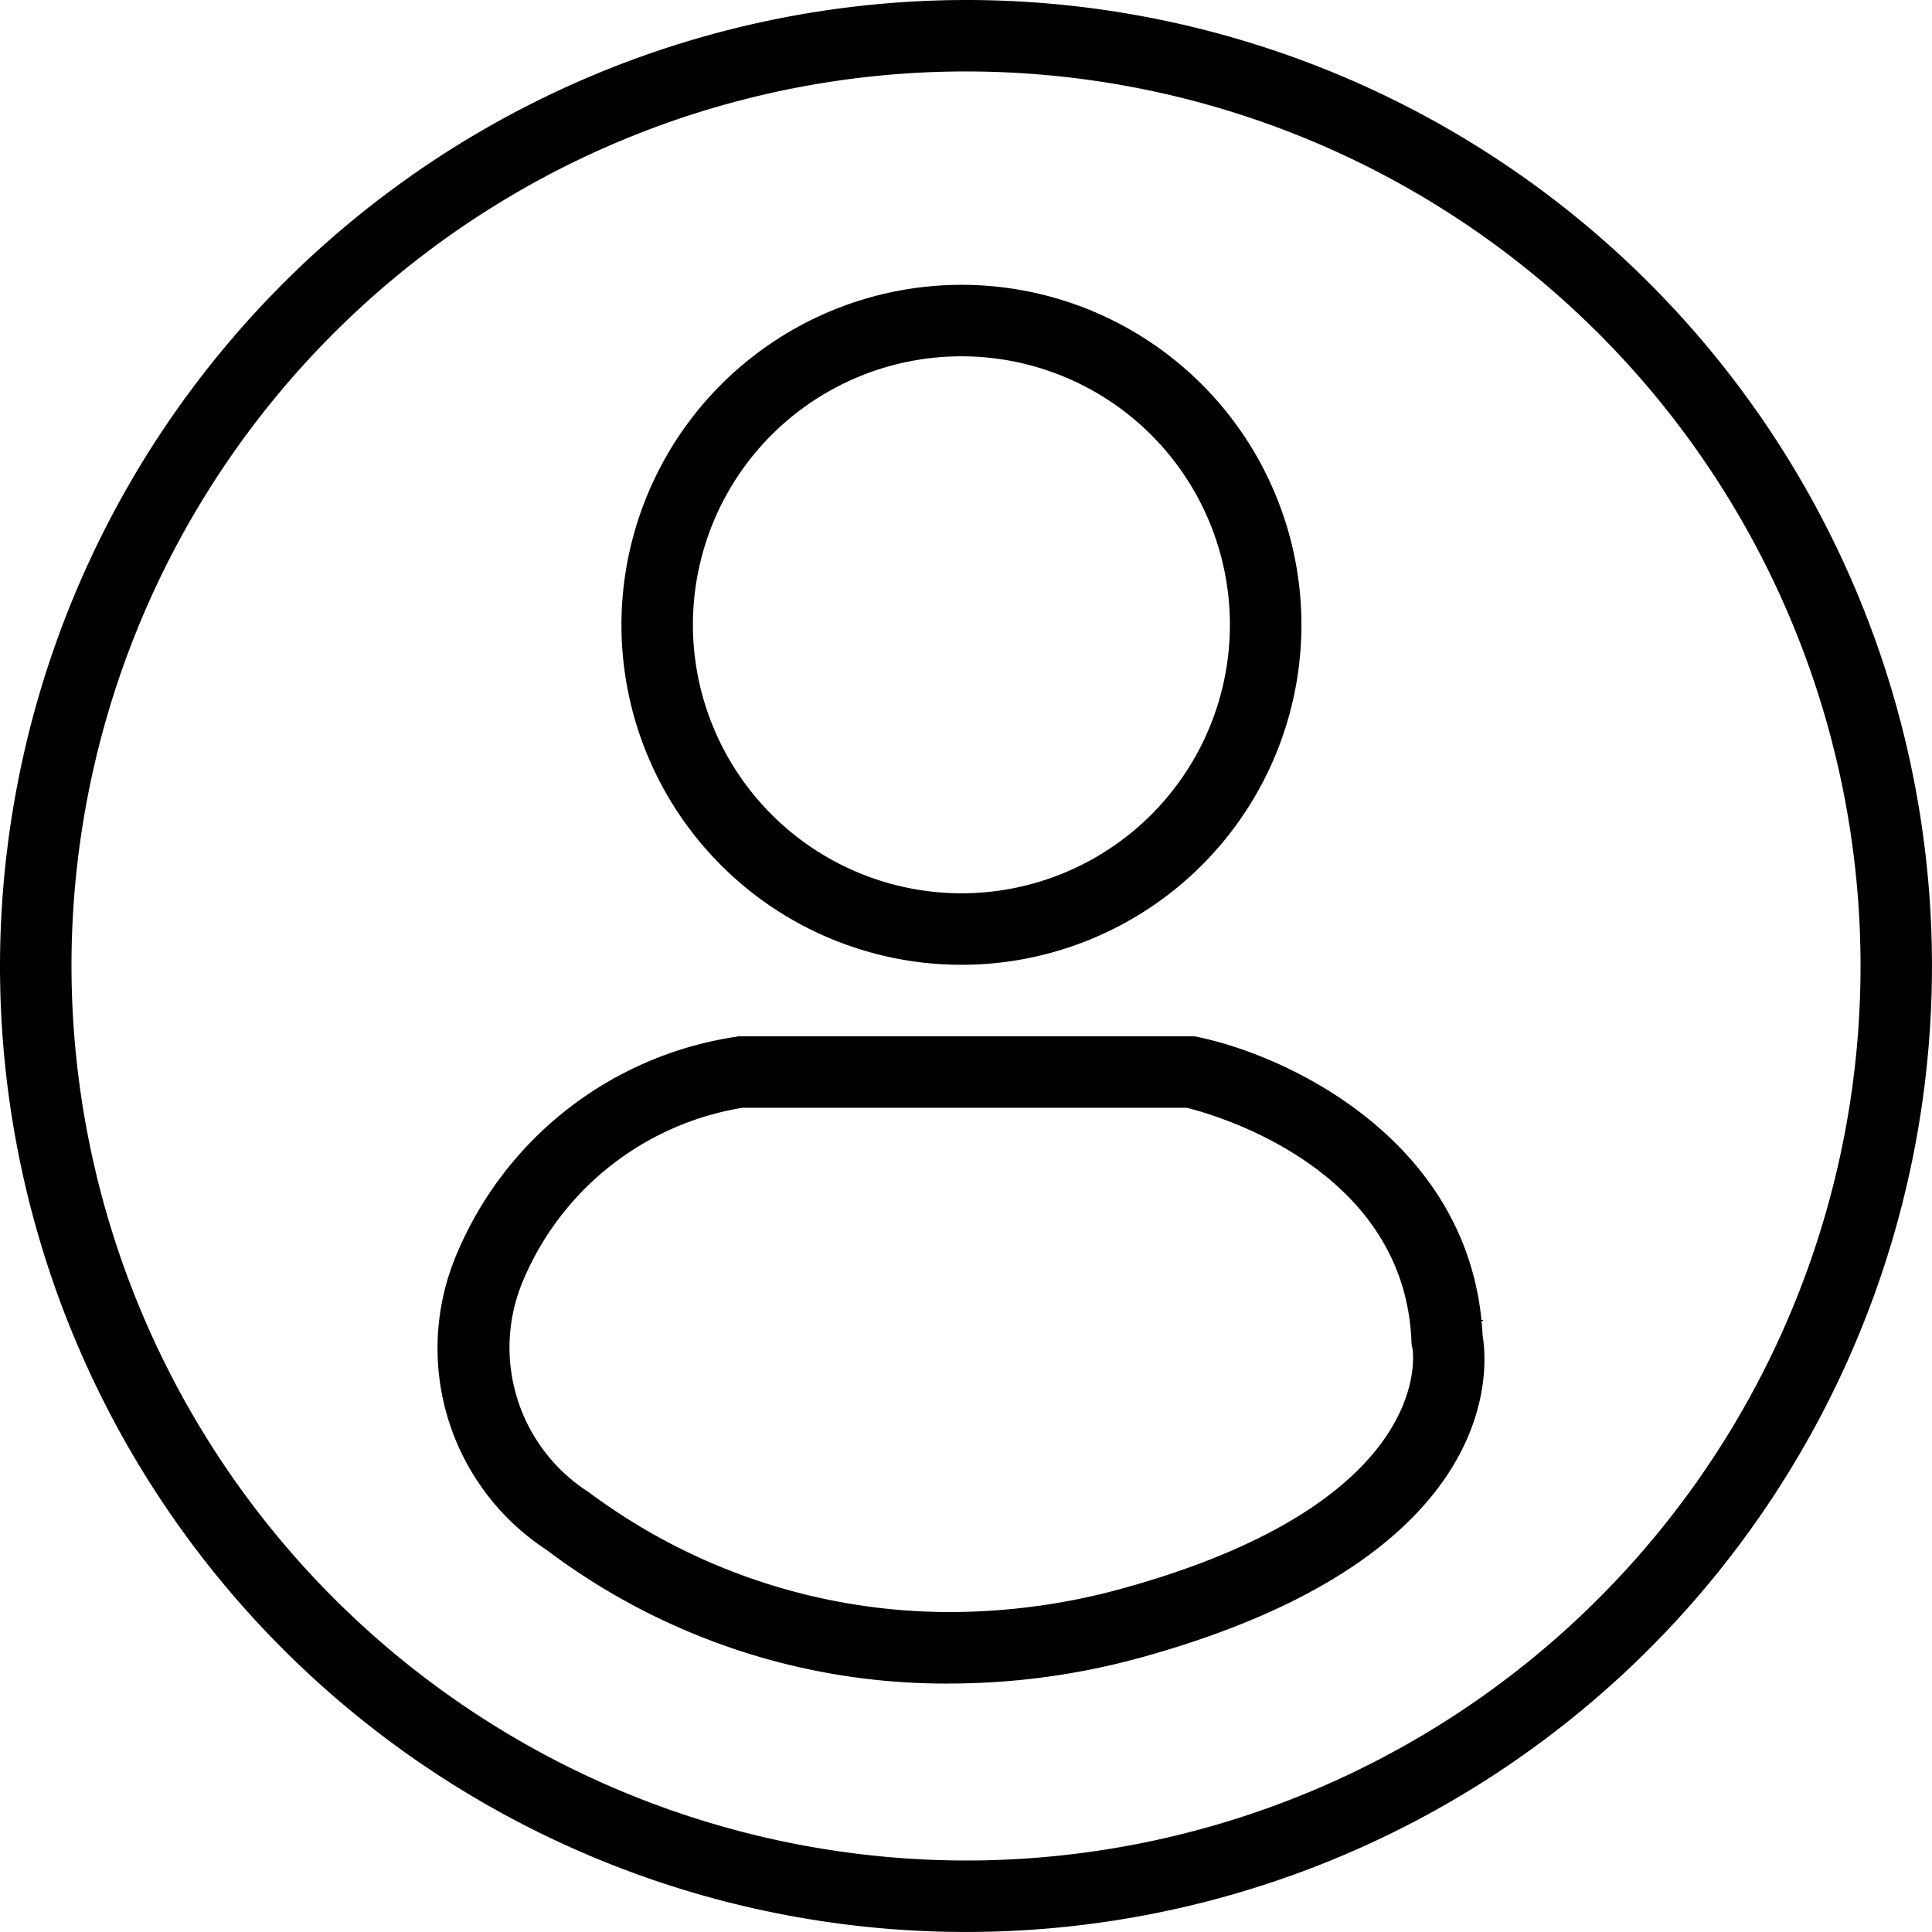 <svg xmlns="http://www.w3.org/2000/svg" viewBox="0 0 67.919 67.919">
  <g id="entusiasta" transform="translate(0 0)">
    <g id="entusiasta" data-name="entusiasta" transform="translate(-114.55 -214.65)">
      <path id="Ellipse_38" data-name="Ellipse 38" d="M27.459-6.5A33.959,33.959,0,1,1-6.5,27.459,34,34,0,0,1,27.459-6.5Zm0,65.406A31.447,31.447,0,1,0-3.987,27.459,31.482,31.482,0,0,0,27.459,58.906Z" transform="translate(121.05 221.15)"/>
      <path id="Ellipse_39" data-name="Ellipse 39" d="M5.452-6.5A11.952,11.952,0,1,1-6.5,5.452,11.965,11.965,0,0,1,5.452-6.5Zm0,21.391A9.439,9.439,0,1,0-3.988,5.452,9.45,9.45,0,0,0,5.452,14.891Z" transform="translate(142.897 231.163)"/>
      <path id="Path_74" data-name="Path 74" d="M373.823,454.767H371.31l2.513-.037Z" transform="translate(-207.136 -193.68)"/>
      <path id="Path_75" data-name="Path 75" d="M204.629,403.15H220.68l.127.027c3.324.694,9.67,3.779,10,10.491.188,1.1.755,7.744-11.853,11.276a25.365,25.365,0,0,1-6.838.959,23.271,23.271,0,0,1-14.219-4.7,8.468,8.468,0,0,1-3.222-10.235,12.681,12.681,0,0,1,9.878-7.8Zm15.777,2.513h-15.62a10.136,10.136,0,0,0-7.765,6.208,6.034,6.034,0,0,0,2.363,7.306,21.227,21.227,0,0,0,12.736,4.213,22.851,22.851,0,0,0,6.16-.866c11-3.082,10.071-8.367,10.058-8.419l-.028-.118-.005-.122C228.054,407.766,221.364,405.9,220.407,405.663Z" transform="translate(-64.136 -152.069)"/>
    </g>
  </g>
</svg>
